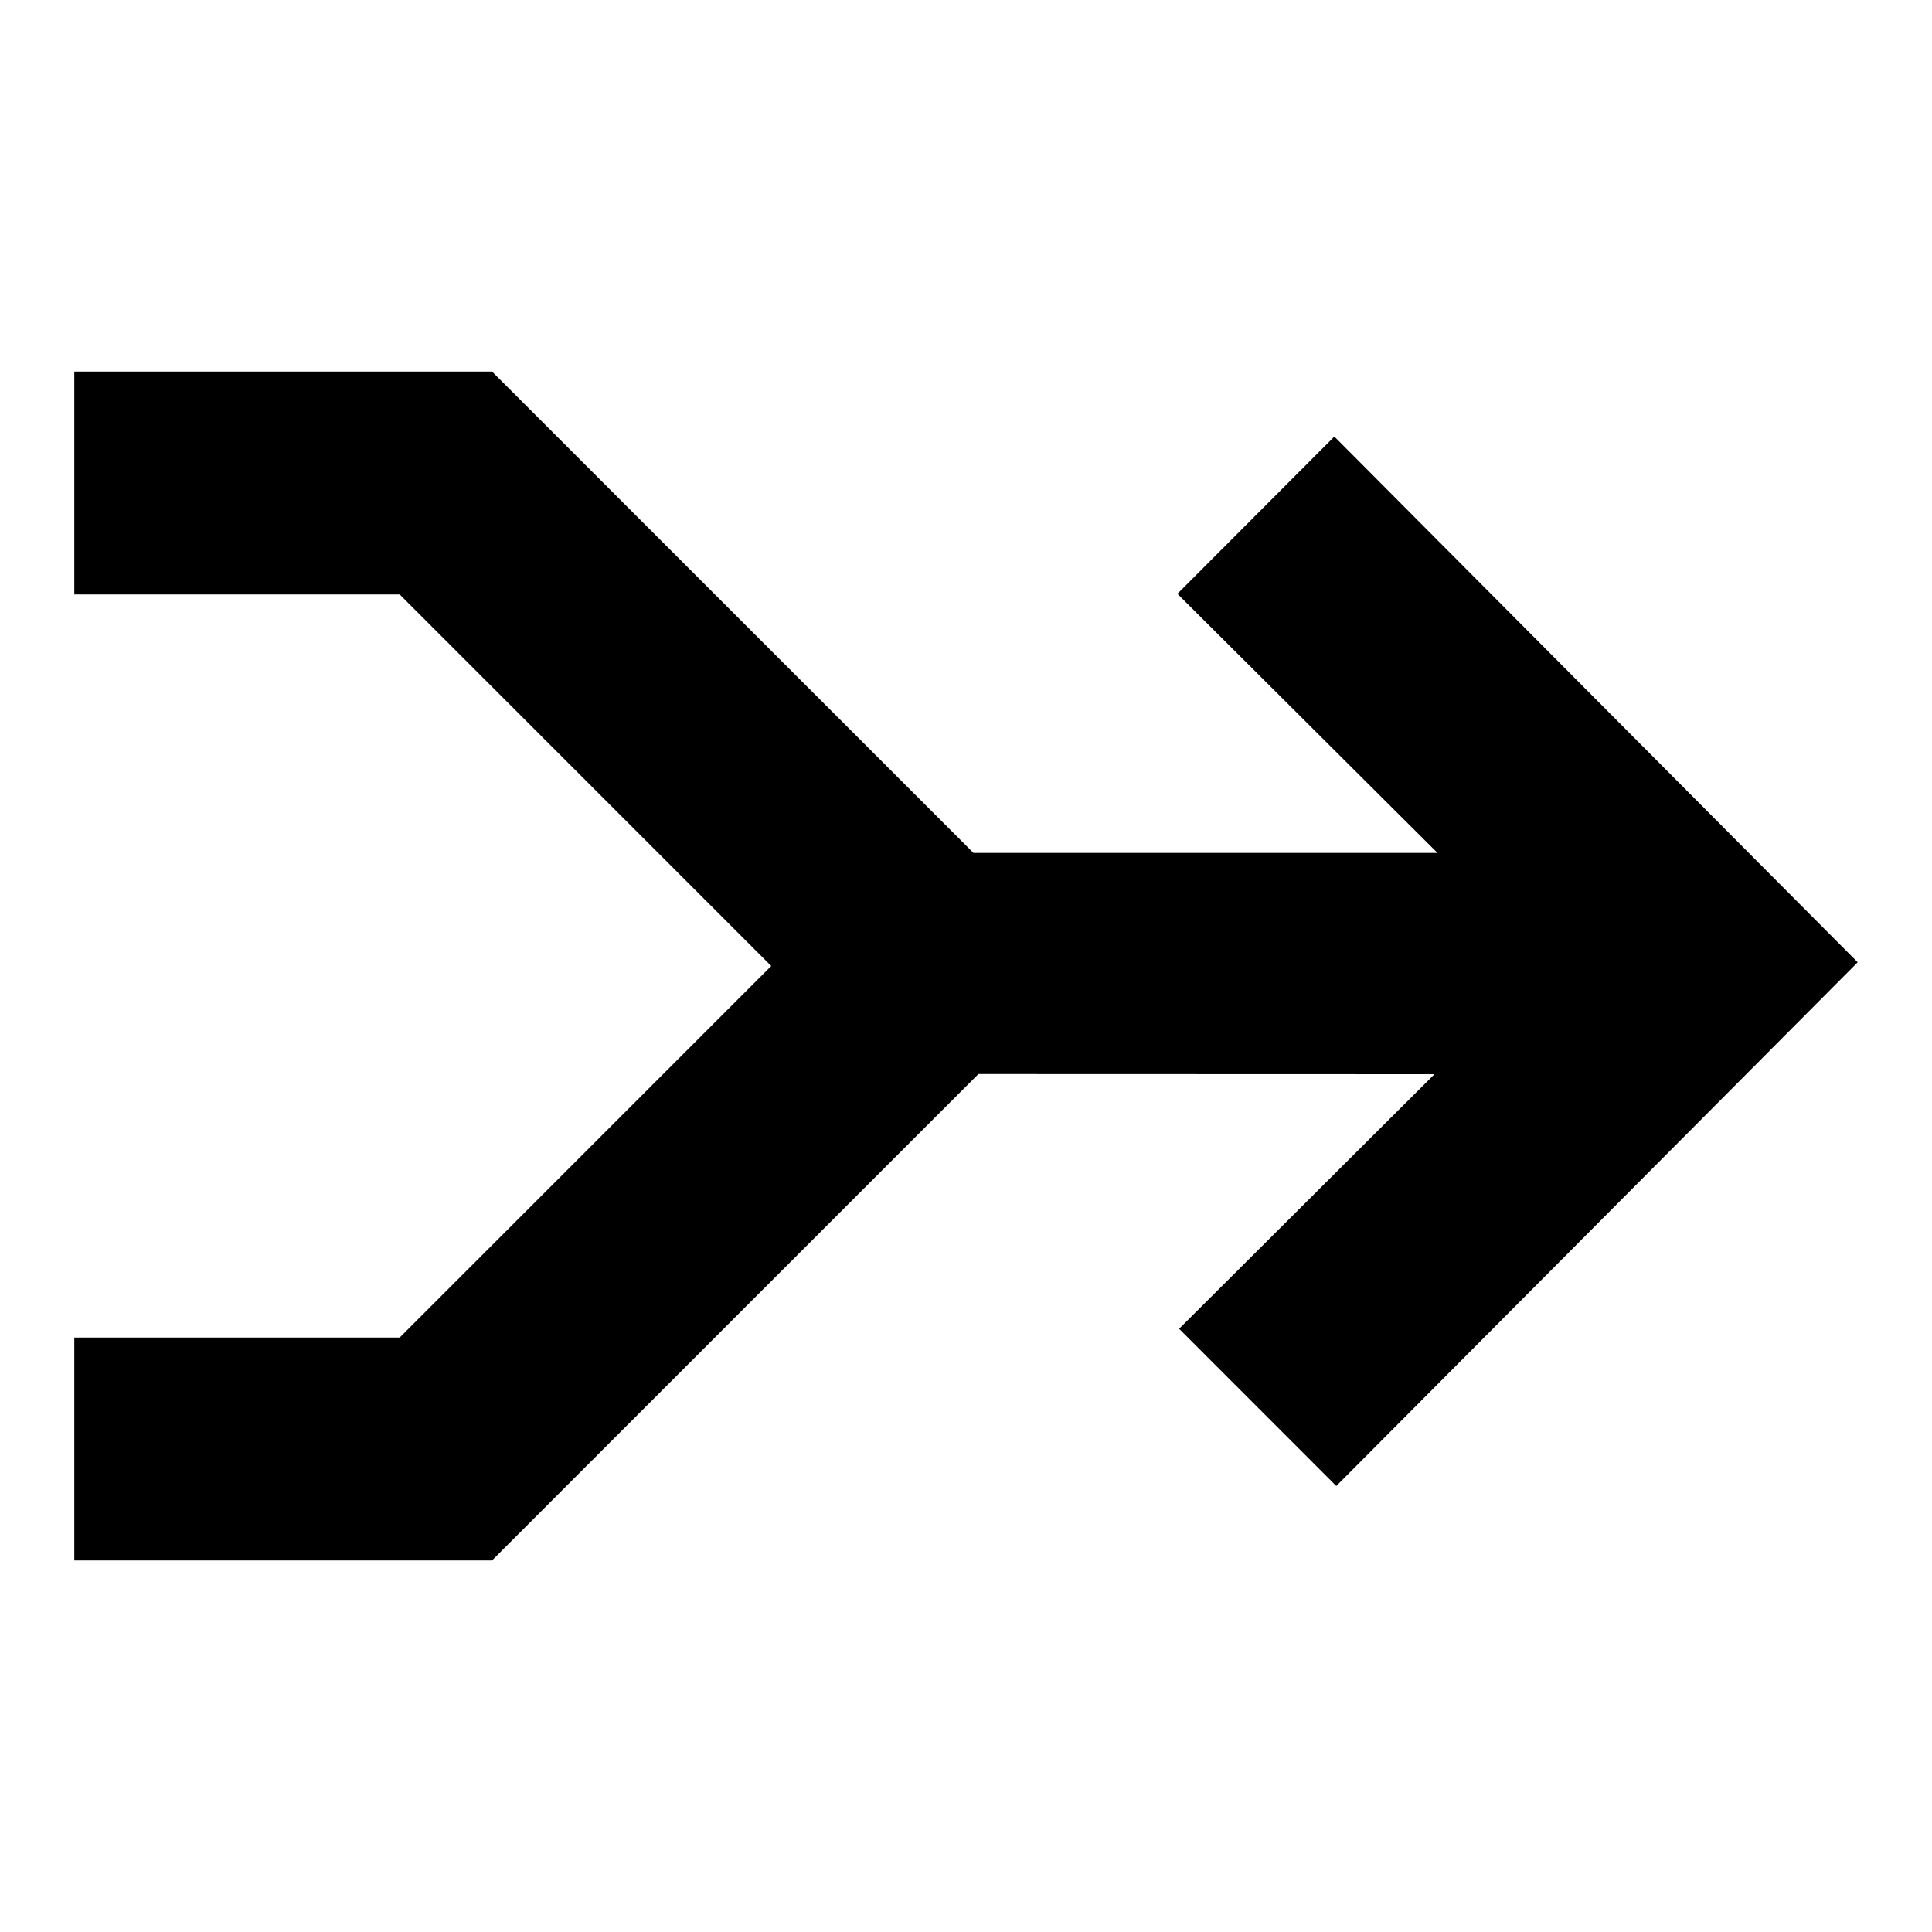 <svg id="b324ad97-35fc-419d-b2db-09808a72ca04" data-name="Blue" xmlns="http://www.w3.org/2000/svg" viewBox="0 0 260 260"><polygon points="131.67 144.54 193.05 144.56 158.68 178.82 179.83 199.98 250 129.5 179.57 58.75 158.45 79.91 193.45 114.78 131 114.78 66.21 50 10 50 10 80 53.79 80 103.79 130 53.79 180 10 180 10 210 66.21 210 131.67 144.54"/></svg>